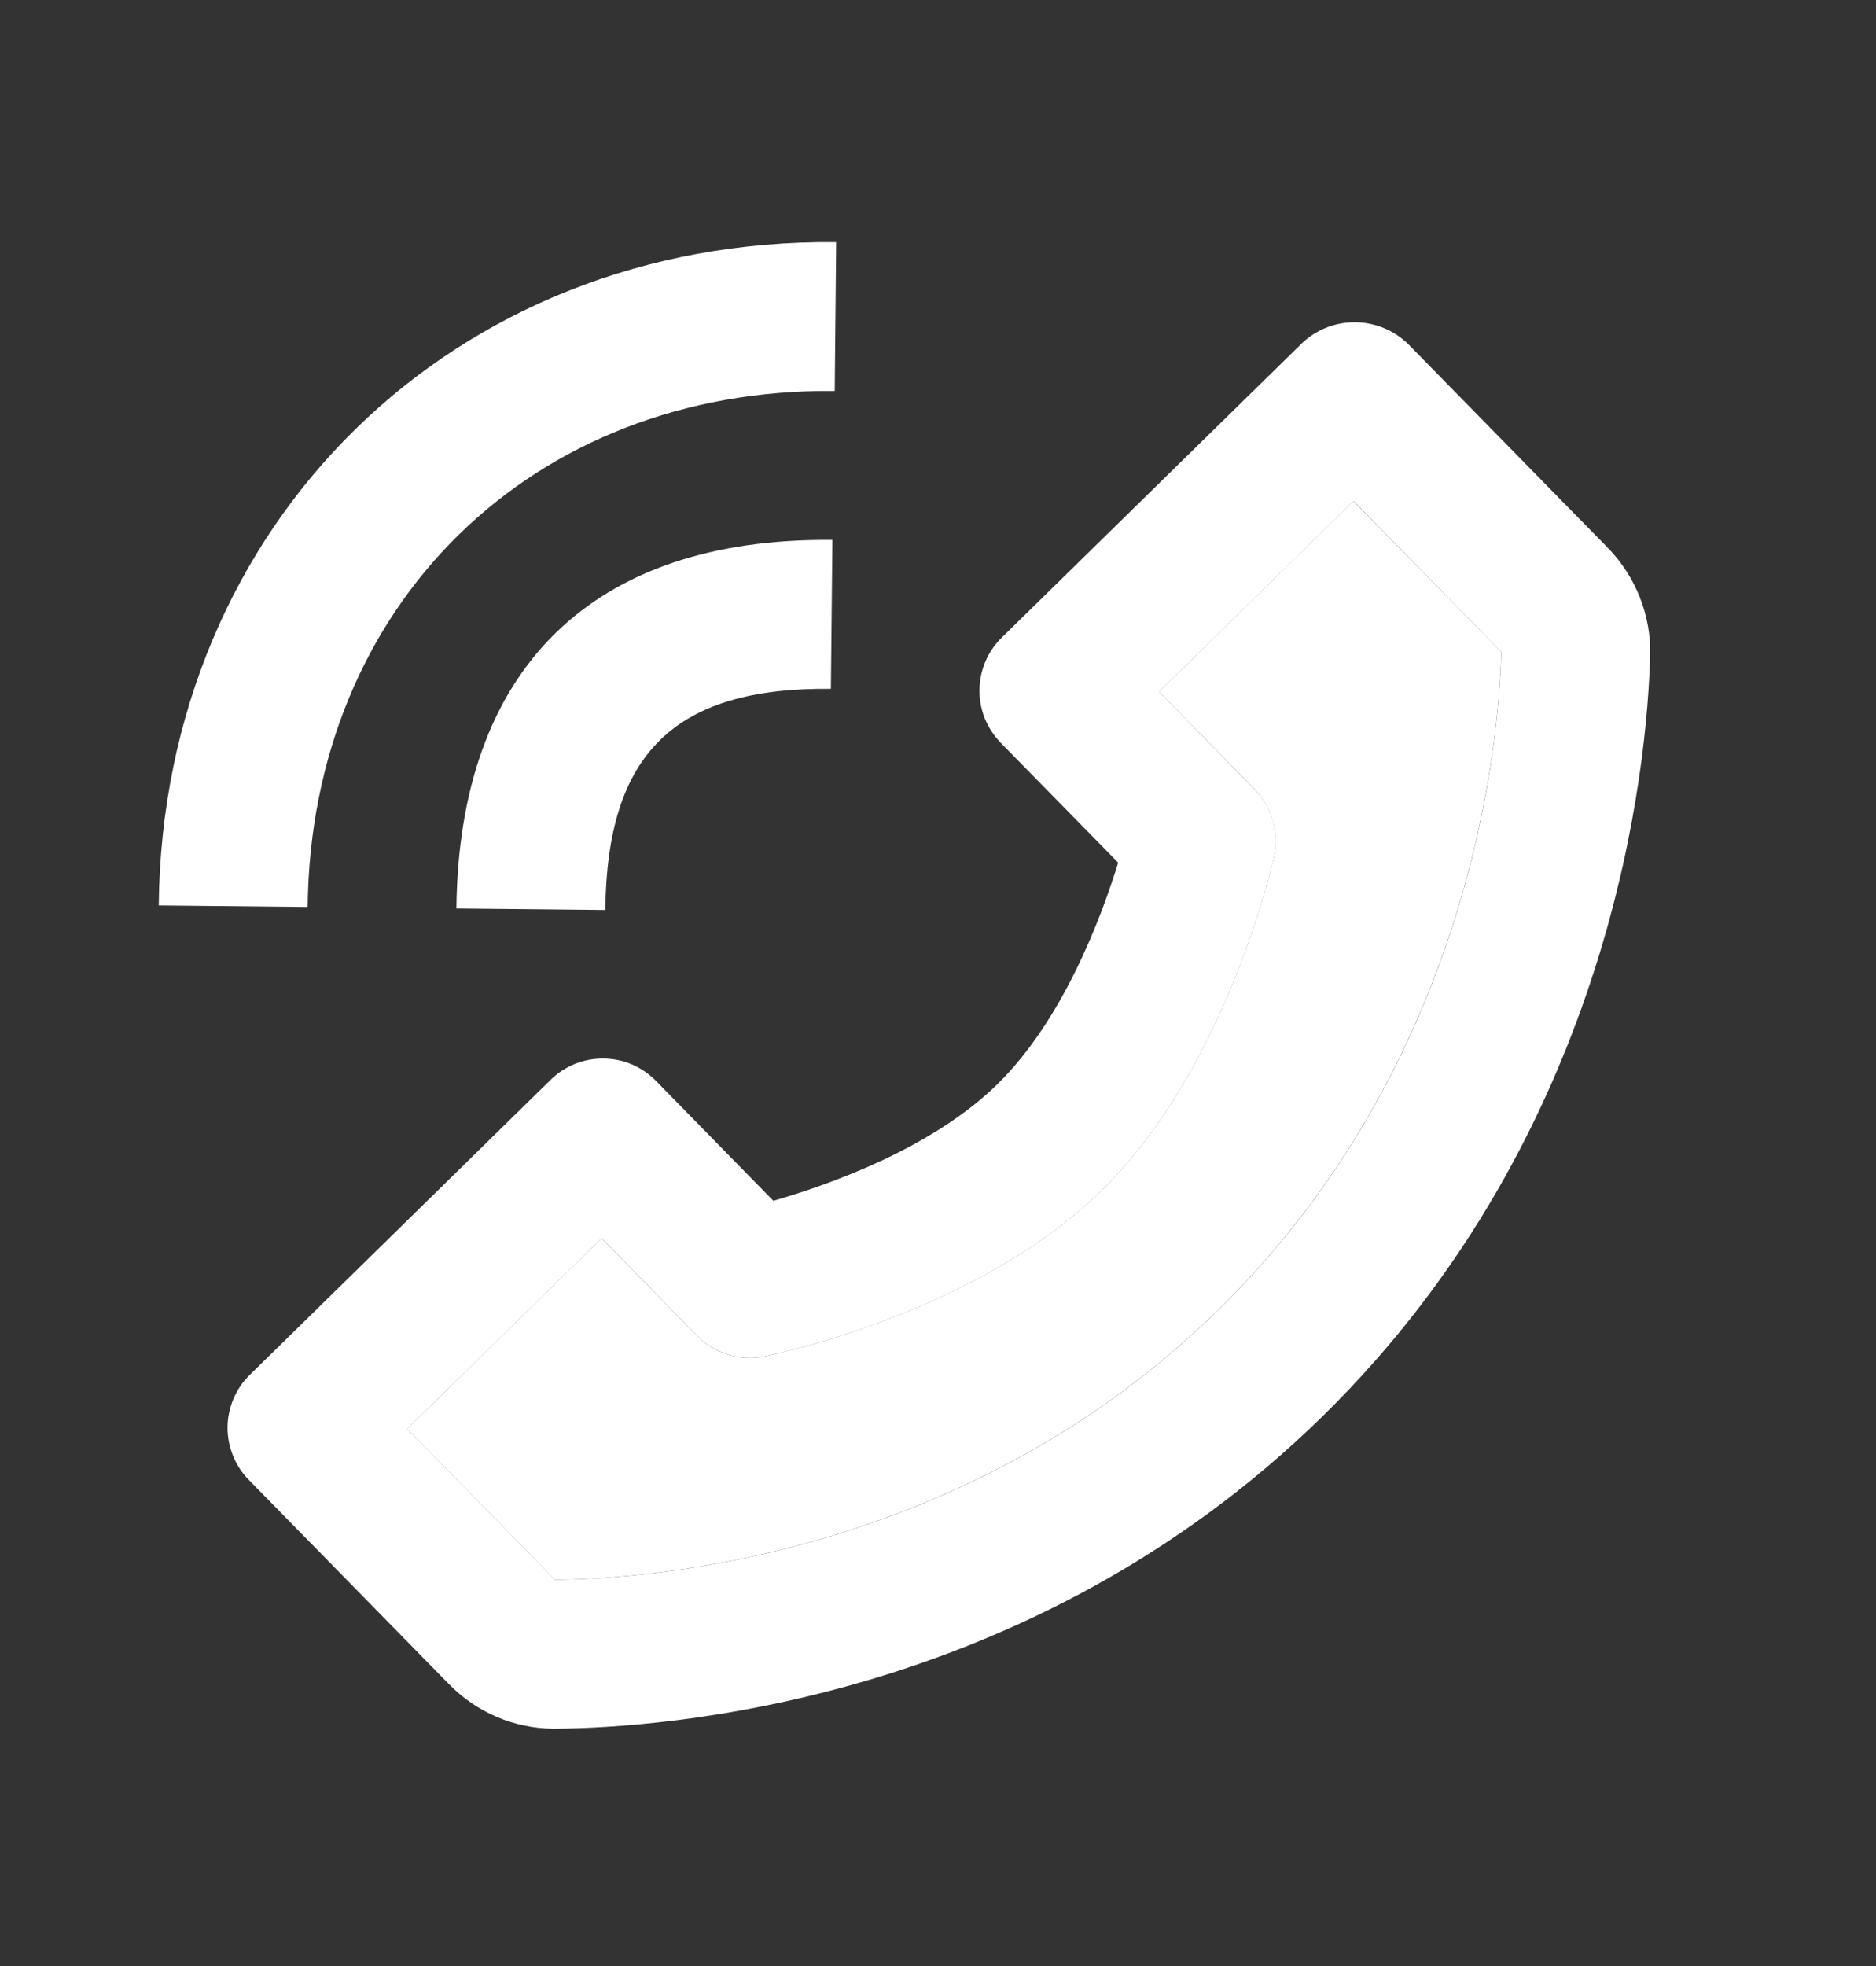 <svg width="21" height="22" viewBox="0 0 21 22" fill="none" xmlns="http://www.w3.org/2000/svg">
<rect x="0" y="0" width="21" height="22" fill="#333333" stroke="none"/>
<path d="M6.212 17.677L4.557 15.989L6.734 13.856L7.8 14.944C7.897 15.044 8.017 15.117 8.149 15.158C8.282 15.199 8.422 15.206 8.558 15.178C8.654 15.159 10.931 14.692 12.329 13.323C13.726 11.954 14.238 9.686 14.259 9.591C14.289 9.455 14.284 9.315 14.246 9.182C14.208 9.049 14.137 8.927 14.041 8.828L12.974 7.74L15.15 5.607L16.805 7.294C16.778 8.313 16.47 11.881 13.637 14.658C10.813 17.426 7.252 17.67 6.212 17.677Z" fill="white"/>
<path d="M6.212 19.344L6.189 19.344C5.749 19.339 5.335 19.162 5.023 18.843L2.786 16.561C2.709 16.483 2.648 16.39 2.608 16.289C2.567 16.187 2.546 16.079 2.547 15.969C2.548 15.86 2.571 15.752 2.614 15.651C2.657 15.55 2.719 15.459 2.798 15.383L6.164 12.083C6.242 12.006 6.335 11.946 6.436 11.905C6.538 11.864 6.646 11.844 6.756 11.845C6.865 11.846 6.973 11.868 7.074 11.911C7.175 11.954 7.266 12.017 7.343 12.095L8.657 13.437C9.275 13.259 10.428 12.854 11.164 12.133C11.9 11.412 12.328 10.267 12.517 9.653L11.202 8.312C11.126 8.234 11.065 8.141 11.024 8.04C10.983 7.938 10.963 7.83 10.964 7.72C10.965 7.611 10.988 7.503 11.031 7.402C11.074 7.301 11.136 7.21 11.214 7.134L14.581 3.834C14.742 3.685 14.953 3.603 15.172 3.606C15.392 3.608 15.601 3.694 15.759 3.846L17.996 6.128C18.309 6.448 18.483 6.885 18.472 7.329C18.441 8.515 18.085 12.634 14.804 15.849C11.523 19.065 7.399 19.337 6.212 19.344ZM15.152 5.607L12.975 7.74L14.041 8.829C14.139 8.927 14.209 9.049 14.248 9.182C14.286 9.315 14.29 9.456 14.26 9.591C14.239 9.687 13.727 11.954 12.33 13.323C10.932 14.693 8.655 15.159 8.559 15.178C8.423 15.206 8.283 15.199 8.15 15.158C8.018 15.117 7.898 15.044 7.801 14.945L6.735 13.856L4.558 15.989L6.213 17.677C7.253 17.67 10.814 17.427 13.638 14.658C16.471 11.882 16.779 8.314 16.805 7.295L15.152 5.607ZM3.444 10.149L1.777 10.132C1.82 5.857 5.08 2.666 9.36 2.709L9.344 4.375C5.959 4.341 3.478 6.769 3.444 10.149Z" fill="white"/>
<path d="M9.301 7.708C7.549 7.691 6.794 8.431 6.776 10.183L5.109 10.166C5.137 7.479 6.631 6.015 9.318 6.042L9.301 7.708Z" fill="white"/>
</svg>
